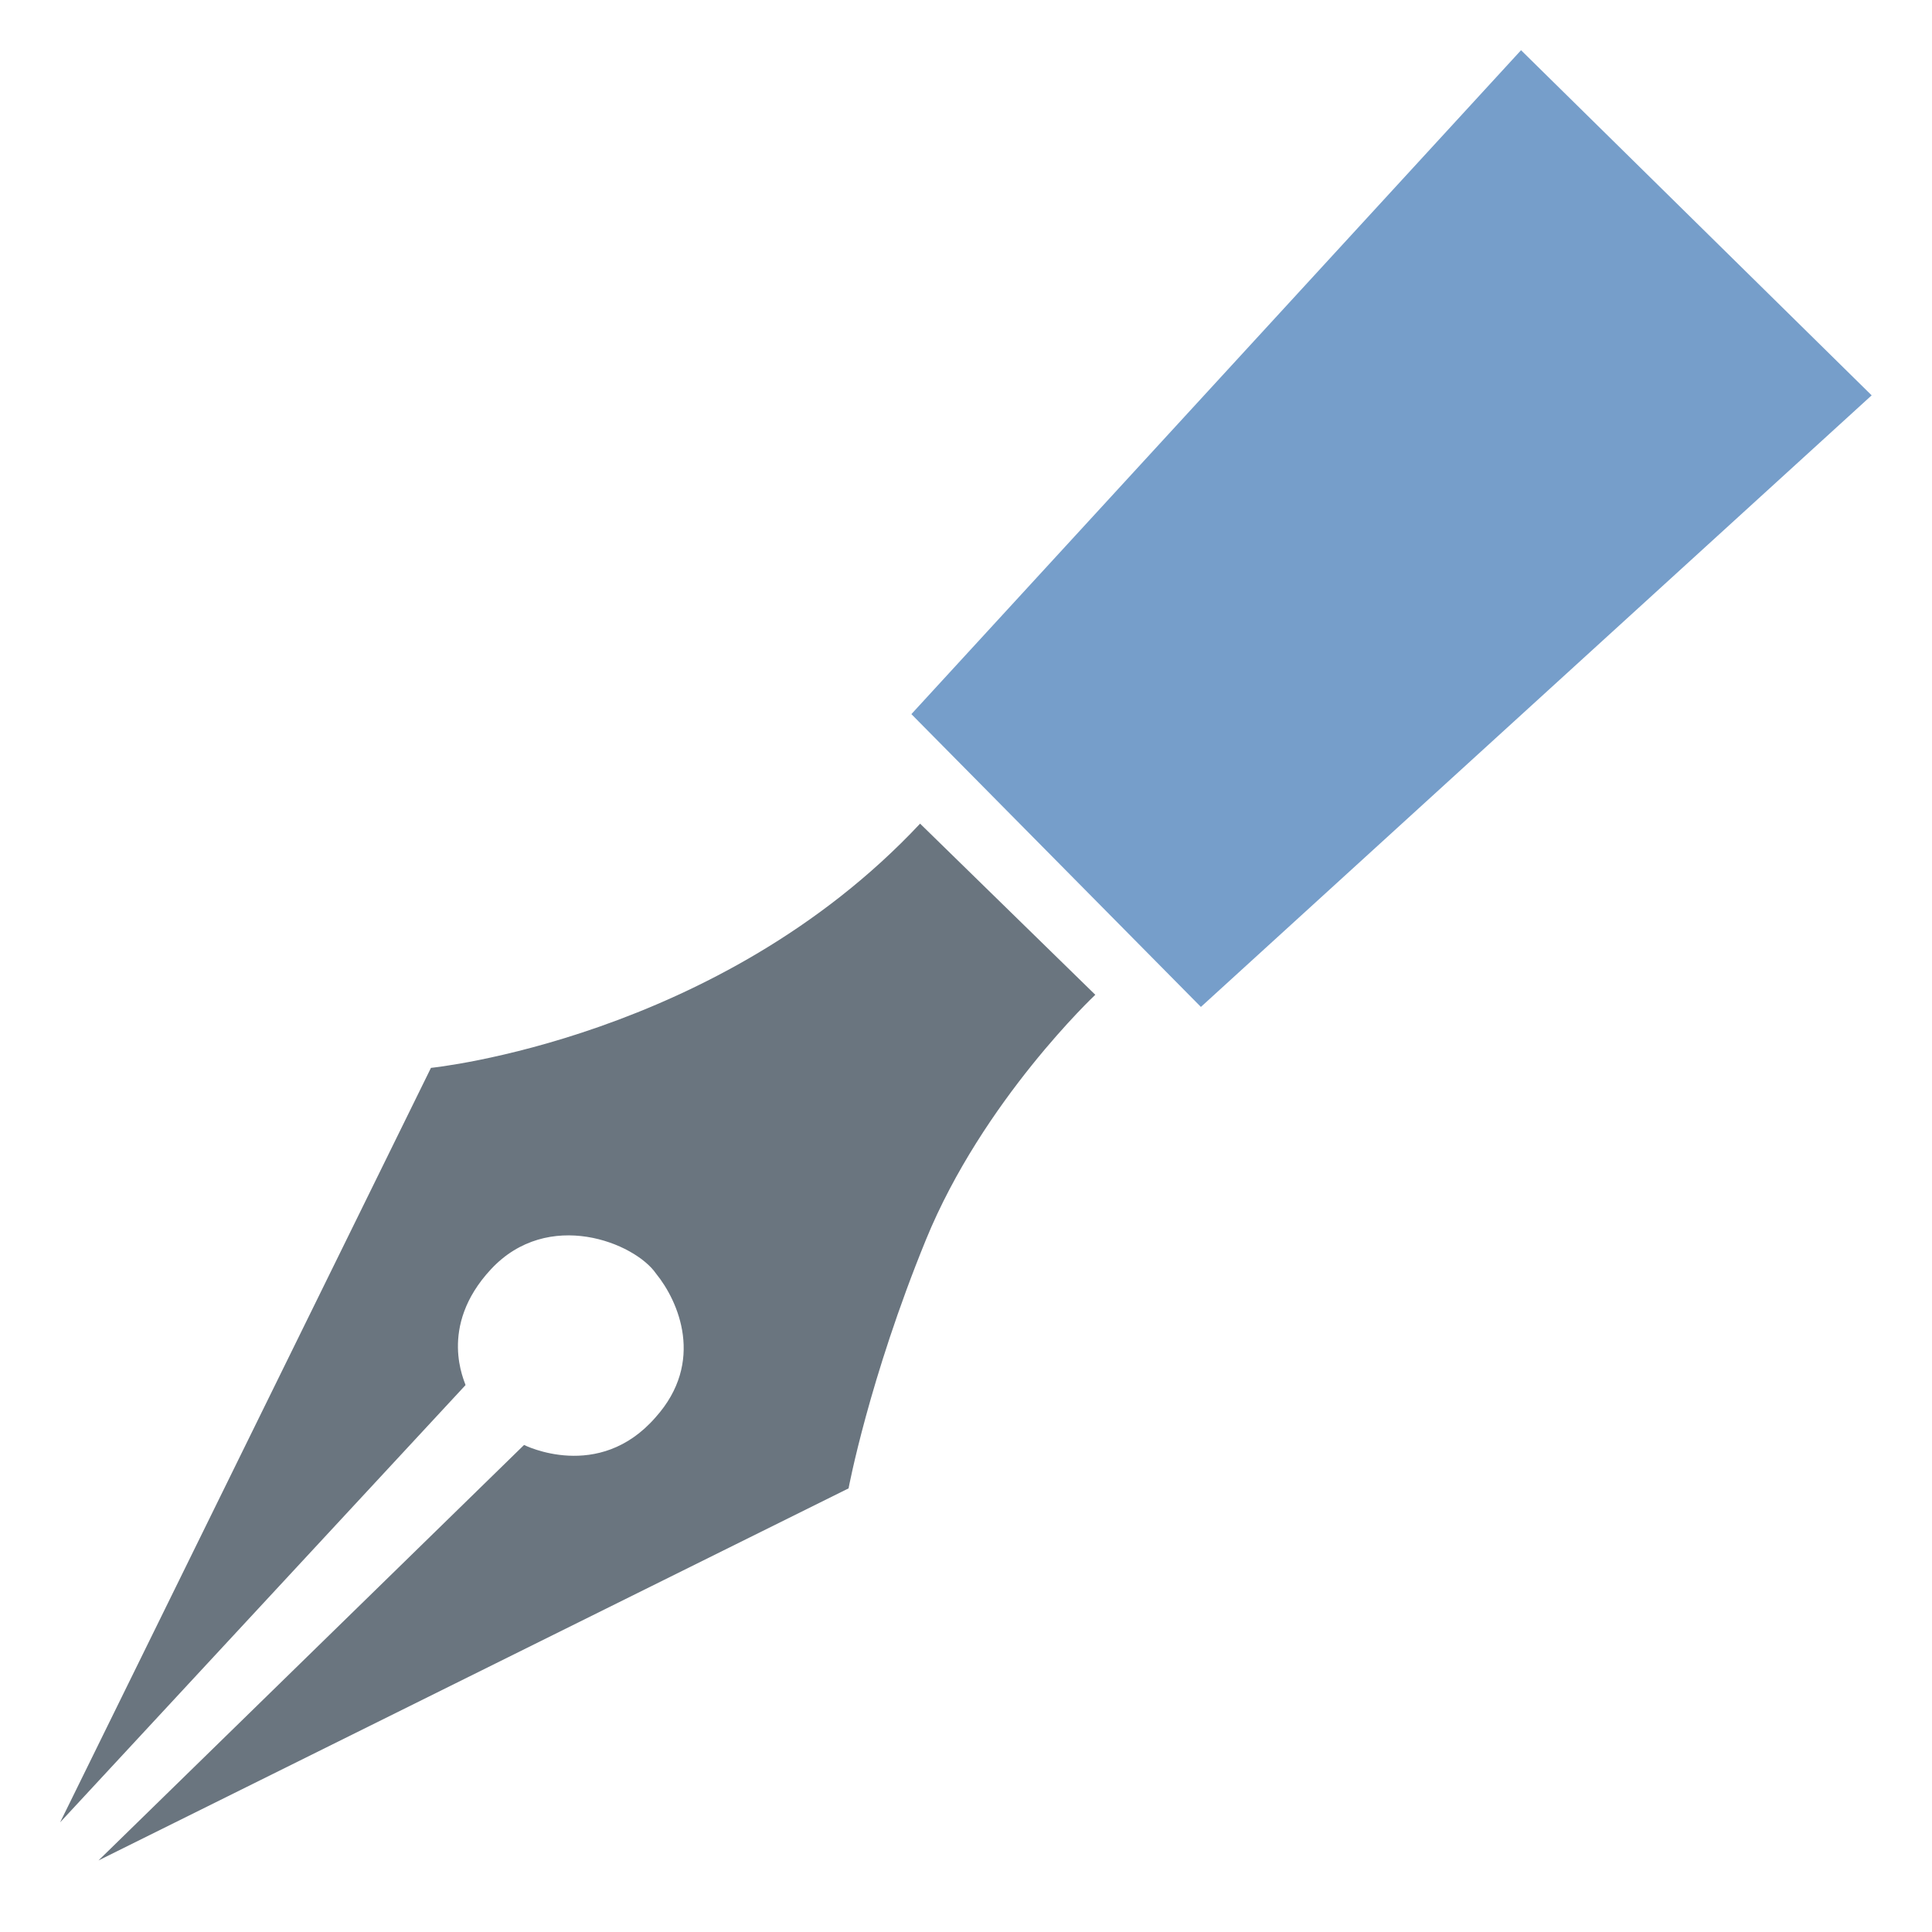 <?xml version="1.0" encoding="UTF-8" standalone="no"?>
<!-- Created with Inkscape (http://www.inkscape.org/) -->

<svg
   width="32"
   height="32"
   viewBox="0 0 32 32"
   id="svg2"
   version="1.1"
   xmlns:xlink="http://www.w3.org/1999/xlink"
   xmlns="http://www.w3.org/2000/svg"
   xmlns:svg="http://www.w3.org/2000/svg"
   xmlns:rdf="http://www.w3.org/1999/02/22-rdf-syntax-ns#"
   xmlns:cc="http://creativecommons.org/ns#"
   xmlns:dc="http://purl.org/dc/elements/1.1/">
  <defs
     id="defs4">
    <linearGradient
       xlink:href="#linearGradient5704"
       y2="190.663"
       x2="-31.903"
       y1="182.984"
       x1="-36.602"
       gradientUnits="userSpaceOnUse"
       id="linearGradient5585" />
    <linearGradient
       id="linearGradient5704">
      <stop
         style="stop-color:#5a5a5a;stop-opacity:1"
         offset="0"
         id="stop5706" />
      <stop
         style="stop-color:#000000;stop-opacity:1"
         offset="1"
         id="stop5708" />
    </linearGradient>
    <linearGradient
       xlink:href="#linearGradient5704"
       y2="190.663"
       x2="-31.903"
       y1="182.984"
       x1="-36.602"
       gradientUnits="userSpaceOnUse"
       id="linearGradient5225" />
    <linearGradient
       xlink:href="#linearGradient5704"
       y2="209.277"
       x2="14.011"
       y1="203.366"
       x1="10.042"
       gradientTransform="matrix(1.347,0,0,0.716,-52.654,45.421)"
       gradientUnits="userSpaceOnUse"
       id="linearGradient5519" />
    <linearGradient
       id="linearGradient5740">
      <stop
         id="stop5742"
         offset="0"
         style="stop-color:#ffffff;stop-opacity:1" />
      <stop
         id="stop5744"
         offset="1"
         style="stop-color:#98b6d3;stop-opacity:1" />
    </linearGradient>
    <linearGradient
       xlink:href="#linearGradient5704"
       y2="190.663"
       x2="-31.903"
       y1="182.984"
       x1="-36.602"
       gradientUnits="userSpaceOnUse"
       id="linearGradient8578" />
    <linearGradient
       xlink:href="#linearGradient5704"
       y2="209.277"
       x2="14.011"
       y1="203.366"
       x1="10.042"
       gradientTransform="matrix(1.347,0,0,0.716,-52.654,45.421)"
       gradientUnits="userSpaceOnUse"
       id="linearGradient5579" />
    <linearGradient
       xlink:href="#linearGradient5704"
       y2="209.277"
       x2="14.011"
       y1="203.366"
       x1="10.042"
       gradientTransform="matrix(1.128,0,0,0.86,-56.337,-3.244)"
       gradientUnits="userSpaceOnUse"
       id="linearGradient5567" />
    <linearGradient
       xlink:href="#linearGradient5704"
       y2="209.277"
       x2="14.011"
       y1="203.366"
       x1="10.042"
       gradientTransform="matrix(2.125,0,0,0.86,-66.821,3.798)"
       gradientUnits="userSpaceOnUse"
       id="linearGradient5573" />
    <linearGradient
       xlink:href="#linearGradient5704"
       y2="209.277"
       x2="14.011"
       y1="203.366"
       x1="10.042"
       gradientTransform="matrix(1.38,0,0,0.715,-52.989,39.493)"
       gradientUnits="userSpaceOnUse"
       id="linearGradient5561" />
    <linearGradient
       xlink:href="#linearGradient5704"
       y2="209.277"
       x2="14.011"
       y1="203.366"
       x1="10.042"
       gradientTransform="matrix(1.347,0,0,0.716,-52.654,45.421)"
       gradientUnits="userSpaceOnUse"
       id="linearGradient8670" />
    <linearGradient
       xlink:href="#linearGradient5704"
       y2="190.663"
       x2="-31.903"
       y1="182.984"
       x1="-36.602"
       gradientUnits="userSpaceOnUse"
       id="linearGradient8694" />
    <linearGradient
       xlink:href="#linearGradient5704"
       y2="209.277"
       x2="14.011"
       y1="203.366"
       x1="10.042"
       gradientTransform="matrix(1.347,0,0,0.716,-52.654,45.421)"
       gradientUnits="userSpaceOnUse"
       id="linearGradient8702" />
    <linearGradient
       xlink:href="#linearGradient5704"
       y2="190.663"
       x2="-31.903"
       y1="182.984"
       x1="-36.602"
       gradientTransform="matrix(0.979,0,0,1,-0.748,-0.007)"
       gradientUnits="userSpaceOnUse"
       id="linearGradient8734" />
    <linearGradient
       xlink:href="#linearGradient5704"
       y2="190.663"
       x2="-31.903"
       y1="182.984"
       x1="-36.602"
       gradientUnits="userSpaceOnUse"
       id="linearGradient8742" />
    <linearGradient
       xlink:href="#linearGradient5704"
       y2="209.277"
       x2="14.011"
       y1="203.366"
       x1="10.042"
       gradientTransform="matrix(1.347,0,0,0.716,-52.654,45.421)"
       gradientUnits="userSpaceOnUse"
       id="linearGradient8771" />
    <linearGradient
       xlink:href="#linearGradient5704"
       y2="190.663"
       x2="-31.903"
       y1="182.984"
       x1="-36.602"
       gradientUnits="userSpaceOnUse"
       id="linearGradient8795" />
    <linearGradient
       xlink:href="#linearGradient5704"
       y2="209.277"
       x2="14.011"
       y1="203.366"
       x1="10.042"
       gradientTransform="matrix(1.38,0,0,0.715,-52.989,39.493)"
       gradientUnits="userSpaceOnUse"
       id="linearGradient8803" />
    <linearGradient
       xlink:href="#linearGradient5704"
       y2="209.277"
       x2="14.011"
       y1="203.366"
       x1="10.042"
       gradientTransform="matrix(1.128,0,0,0.86,-56.337,-3.244)"
       gradientUnits="userSpaceOnUse"
       id="linearGradient8827" />
    <linearGradient
       xlink:href="#linearGradient5704"
       y2="209.277"
       x2="14.011"
       y1="203.366"
       x1="10.042"
       gradientTransform="matrix(2.125,0,0,0.86,-66.821,3.798)"
       gradientUnits="userSpaceOnUse"
       id="linearGradient8851" />
    <linearGradient
       xlink:href="#linearGradient5704"
       y2="209.277"
       x2="14.011"
       y1="203.366"
       x1="10.042"
       gradientTransform="matrix(1.347,0,0,0.716,-52.654,45.421)"
       gradientUnits="userSpaceOnUse"
       id="linearGradient8896" />
    <linearGradient
       xlink:href="#linearGradient5704"
       y2="190.663"
       x2="-31.903"
       y1="182.984"
       x1="-36.602"
       gradientUnits="userSpaceOnUse"
       id="linearGradient8920" />
    <linearGradient
       xlink:href="#linearGradient5704"
       id="linearGradient5941"
       gradientUnits="userSpaceOnUse"
       gradientTransform="matrix(0.979,0,0,1,-0.748,-0.007)"
       x1="-36.602"
       y1="182.984"
       x2="-31.903"
       y2="190.663" />
  </defs>
  <g
     id="layer1"
     transform="translate(0,-1020.362)">
    <g
       transform="matrix(1,0,0,0.998,47.571,849.775)"
       id="g7729">
      <g
         transform="matrix(1,0,0,1.662,-8.964,-123.512)"
         id="g7749">
        <g
           transform="scale(1.36,0.735)"
           style="font-style:normal;font-variant:normal;font-weight:normal;font-stretch:normal;font-size:33.481px;line-height:125%;font-family:Bitter;-inkscape-font-specification:Bitter;letter-spacing:0px;word-spacing:0px;fill:#000000;fill-opacity:1;stroke:none;stroke-width:1px;stroke-linecap:butt;stroke-linejoin:miter;stroke-opacity:1"
           id="text13976">
          <path
             style="fill:#769eca;fill-opacity:1;stroke:none;stroke-width:0;stroke-linecap:butt;stroke-linejoin:miter;stroke-miterlimit:4;stroke-dasharray:none;stroke-opacity:1"
             d="m -17.288,250.737 3.526,3.978 8.169,-8.309 -4.27,-4.689 z"
             id="path6965" />
          <path
             style="fill:#67727d;fill-opacity:0.98;stroke:none;stroke-width:0;stroke-linecap:butt;stroke-linejoin:miter;stroke-miterlimit:4;stroke-dasharray:none;stroke-opacity:1"
             d="m -17.18,252.227 2.132,2.323 c 0,0 -1.369,1.434 -2.063,3.329 -0.694,1.895 -0.942,3.377 -0.942,3.377 l -9.135,5.055 5.183,-5.645 c 0,0 0.909,0.513 1.602,-0.376 0.604,-0.752 0.279,-1.576 0.006,-1.951 -0.259,-0.42 -1.315,-0.895 -2.012,-0.059 -0.655,0.786 -0.312,1.535 -0.309,1.573 l -4.937,5.94 4.516,-10.25 c 0,0 3.5,-0.392 5.957,-3.318 z"
             id="path6967" />
        </g>
      </g>
    </g>
  </g>
</svg>

